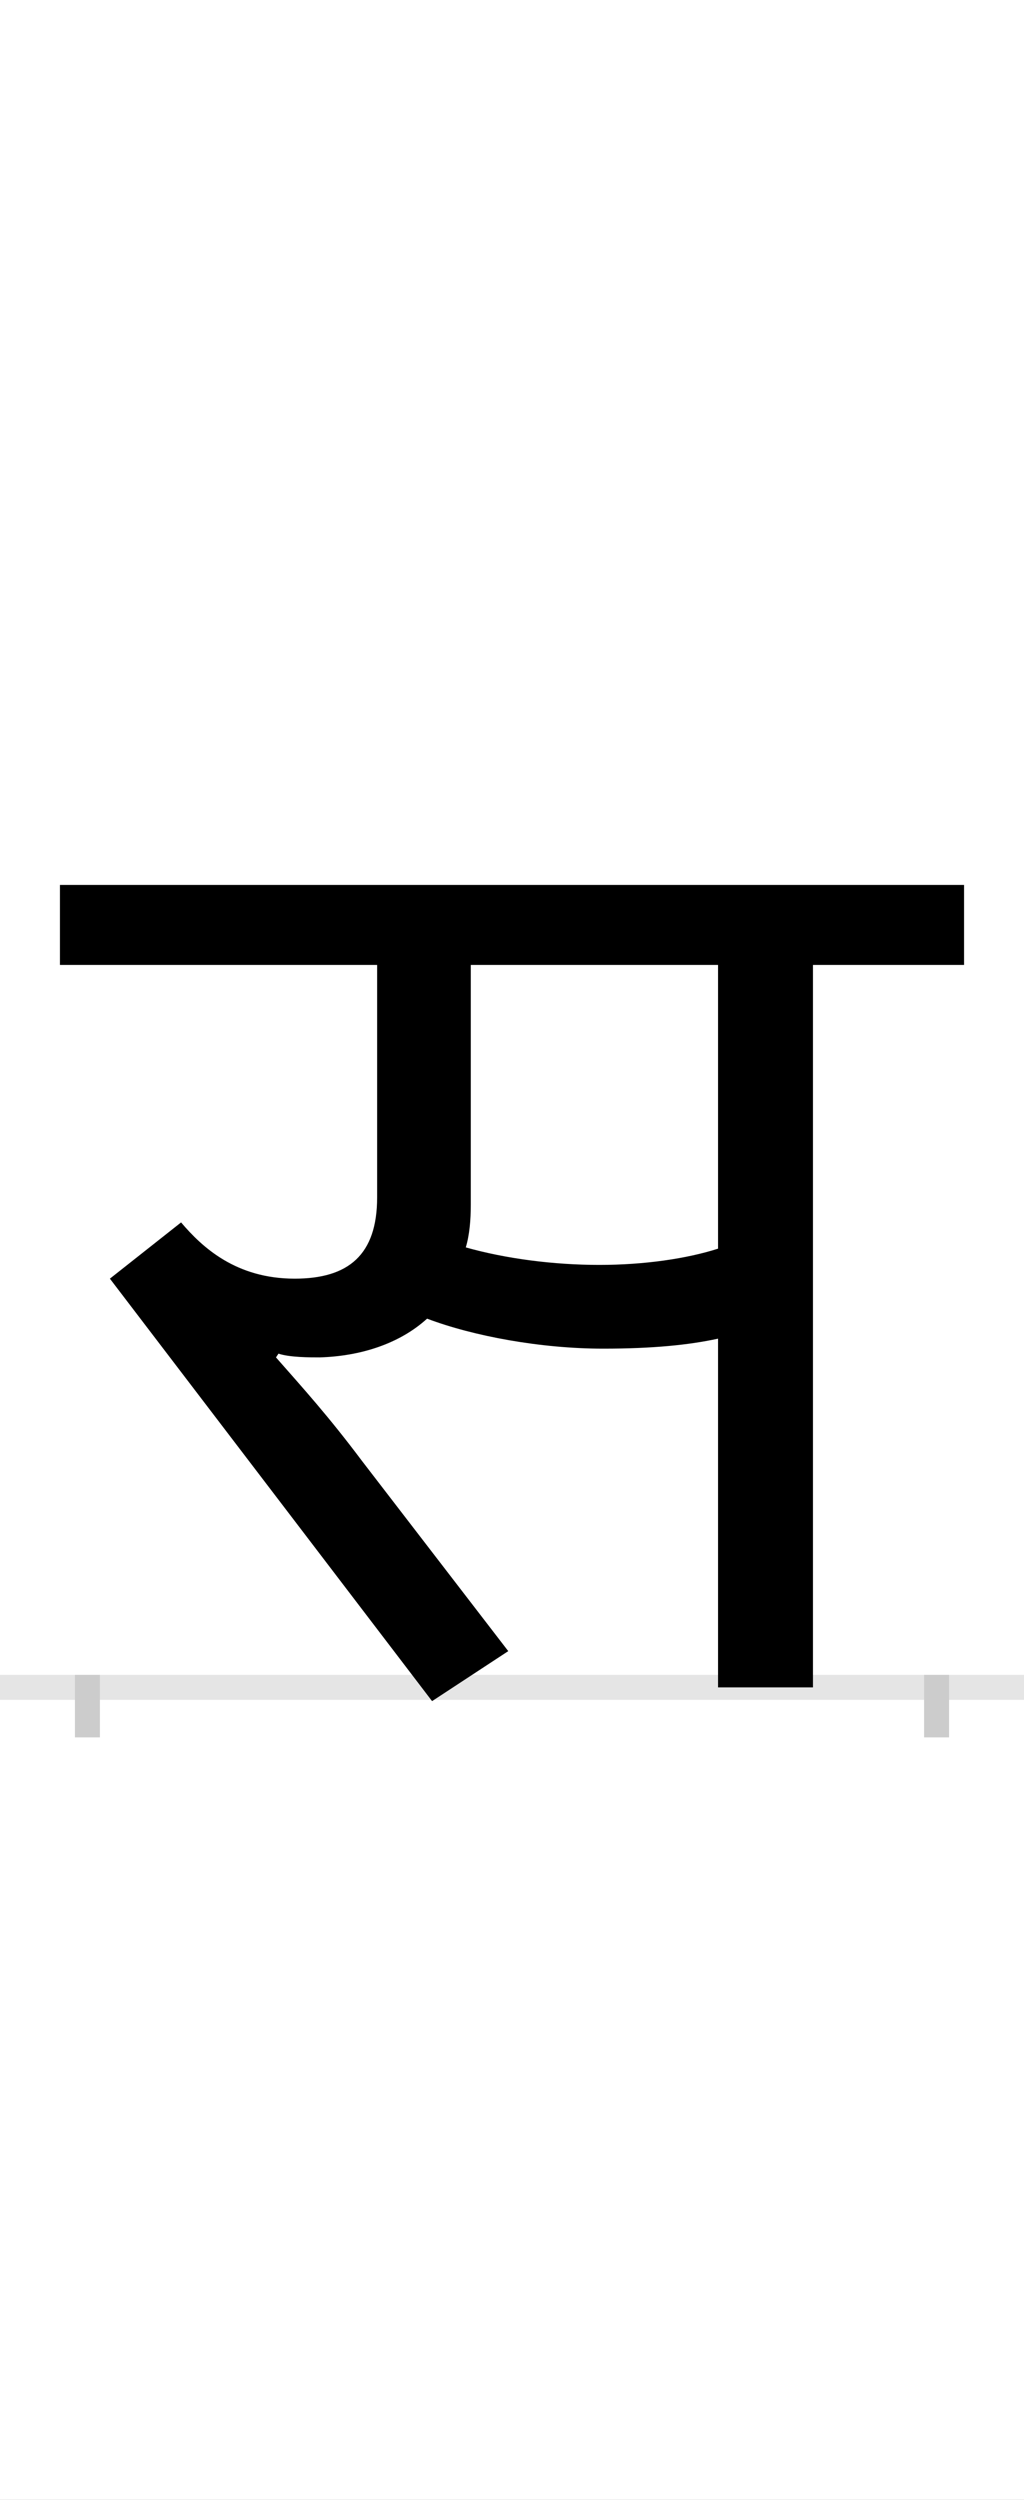 <?xml version="1.0" encoding="UTF-8"?>
<svg height="200.0" version="1.1" width="82.0" xmlns="http://www.w3.org/2000/svg" xmlns:xlink="http://www.w3.org/1999/xlink">
 <rect width="100%" height="100%" fill="#808080" stroke="none"/>
 <path d="M0,0 l82,0 l0,200 l-82,0 Z M0,0" fill="rgb(255,255,255)" transform="matrix(1,0,0,-1,0.0,200.0)"/>
 <path d="M0,0 l82,0" fill="none" stroke="rgb(229,229,229)" stroke-width="2" transform="matrix(1,0,0,-1,0.0,135.0)"/>
 <path d="M0,1 l0,-5" fill="none" stroke="rgb(204,204,204)" stroke-width="2" transform="matrix(1,0,0,-1,7.0,135.0)"/>
 <path d="M0,1 l0,-5" fill="none" stroke="rgb(204,204,204)" stroke-width="2" transform="matrix(1,0,0,-1,75.0,135.0)"/>
 <path d="M410,338 c-37,0,-75,5,-107,14 c3,10,4,22,4,34 l0,192 l198,0 l0,-227 c-25,-8,-59,-13,-95,-13 Z M153,267 c9,-3,25,-3,33,-3 c33,1,64,11,86,31 c37,-14,91,-24,141,-24 c40,0,69,3,92,8 l0,-279 l76,0 l0,578 l121,0 l0,64 l-724,0 l0,-64 l254,0 l0,-186 c0,-46,-23,-65,-66,-65 c-47,0,-74,25,-91,45 l-57,-45 l258,-338 l61,40 l-117,152 c-27,36,-47,58,-69,83 Z M153,267" fill="rgb(0,0,0)" transform="matrix(0.1,0.0,0.0,-0.1,7.0,135.0)"/>
</svg>